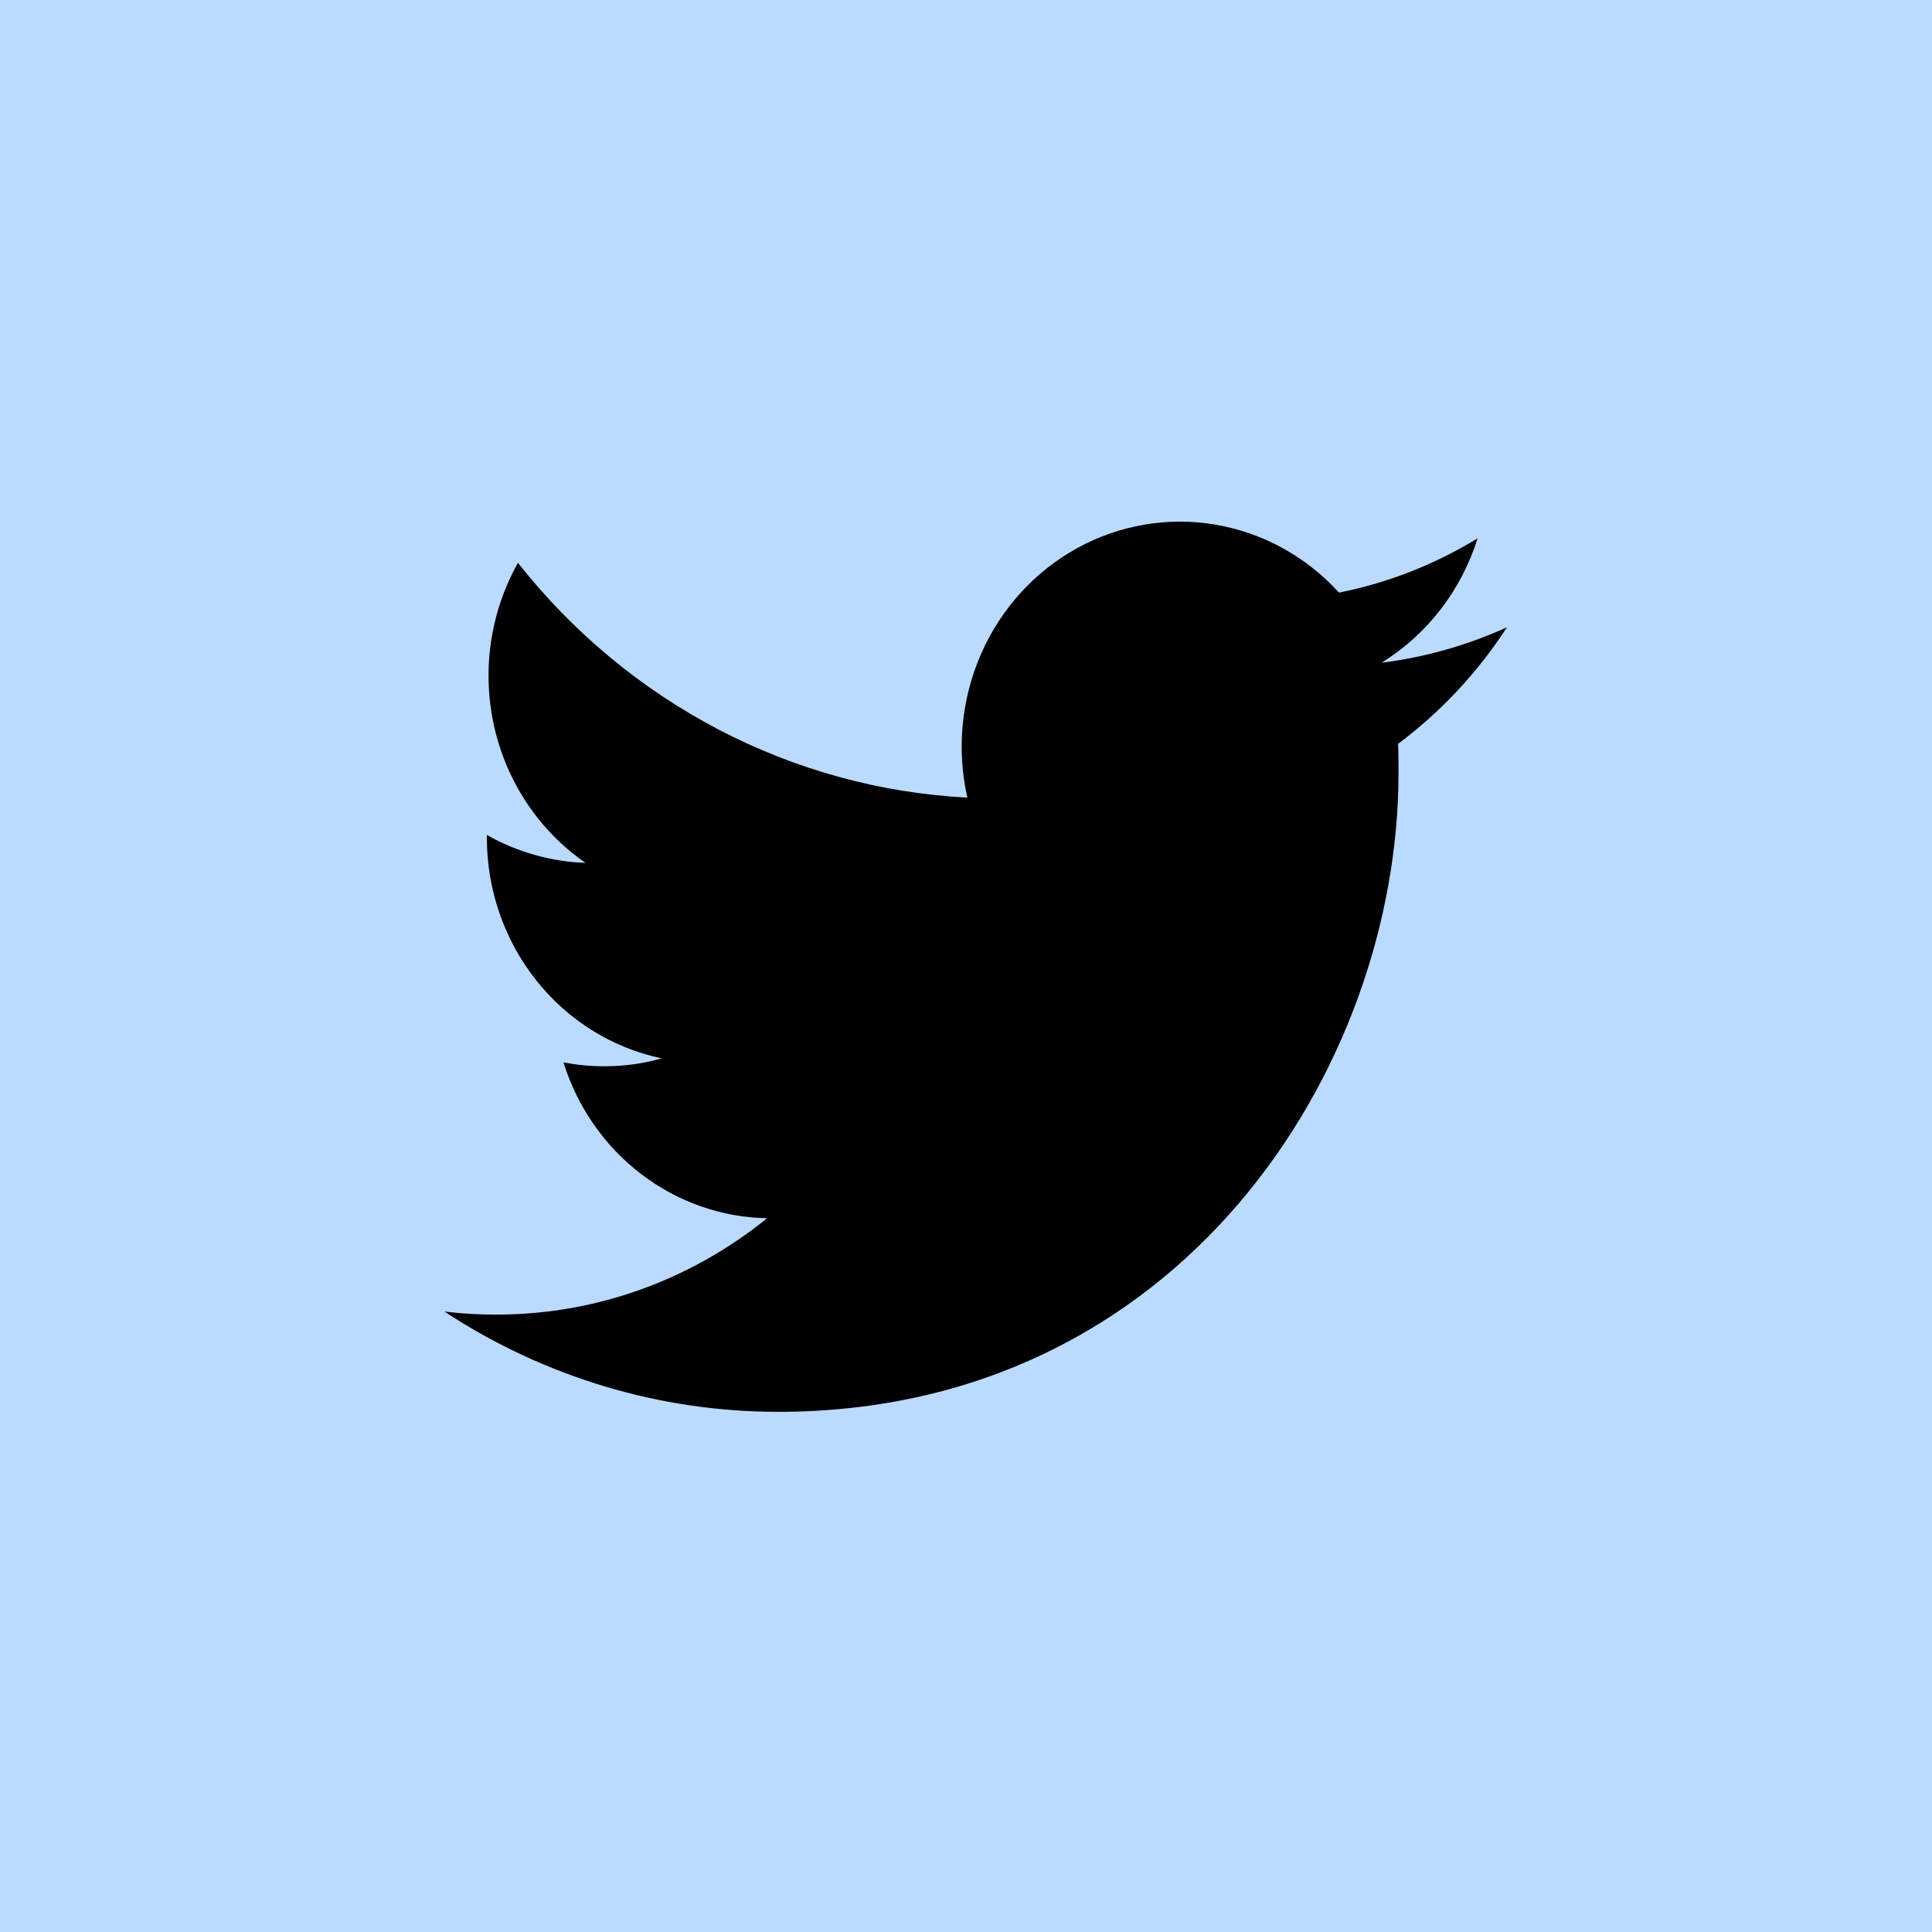 <svg width="100" height="100" viewBox="0 0 100 100" fill="none" xmlns="http://www.w3.org/2000/svg">
<rect width="100" height="100" fill="#BADBFF"/>
<path d="M40.277 73.076C61.032 73.076 72.387 55.345 72.387 39.995C72.387 39.499 72.387 38.996 72.366 38.499C74.576 36.85 76.484 34.807 78 32.468C75.935 33.406 73.747 34.025 71.507 34.303C73.867 32.849 75.634 30.561 76.481 27.864C74.263 29.218 71.837 30.169 69.307 30.674C67.606 28.806 65.355 27.569 62.903 27.154C60.451 26.739 57.934 27.169 55.743 28.377C53.552 29.586 51.809 31.506 50.783 33.839C49.758 36.173 49.507 38.79 50.07 41.285C45.584 41.053 41.194 39.852 37.187 37.758C33.179 35.664 29.644 32.726 26.809 29.133C25.37 31.695 24.93 34.727 25.58 37.611C26.23 40.495 27.921 43.017 30.308 44.663C28.519 44.6 26.769 44.105 25.2 43.217V43.376C25.203 46.061 26.105 48.662 27.754 50.74C29.402 52.818 31.696 54.245 34.248 54.781C33.279 55.056 32.279 55.193 31.274 55.189C30.566 55.191 29.859 55.123 29.163 54.987C29.885 57.298 31.289 59.318 33.179 60.765C35.07 62.212 37.352 63.014 39.706 63.056C35.707 66.295 30.767 68.052 25.681 68.043C24.785 68.047 23.89 67.994 23 67.884C28.162 71.276 34.156 73.078 40.277 73.076Z" fill="black"/>
</svg>
